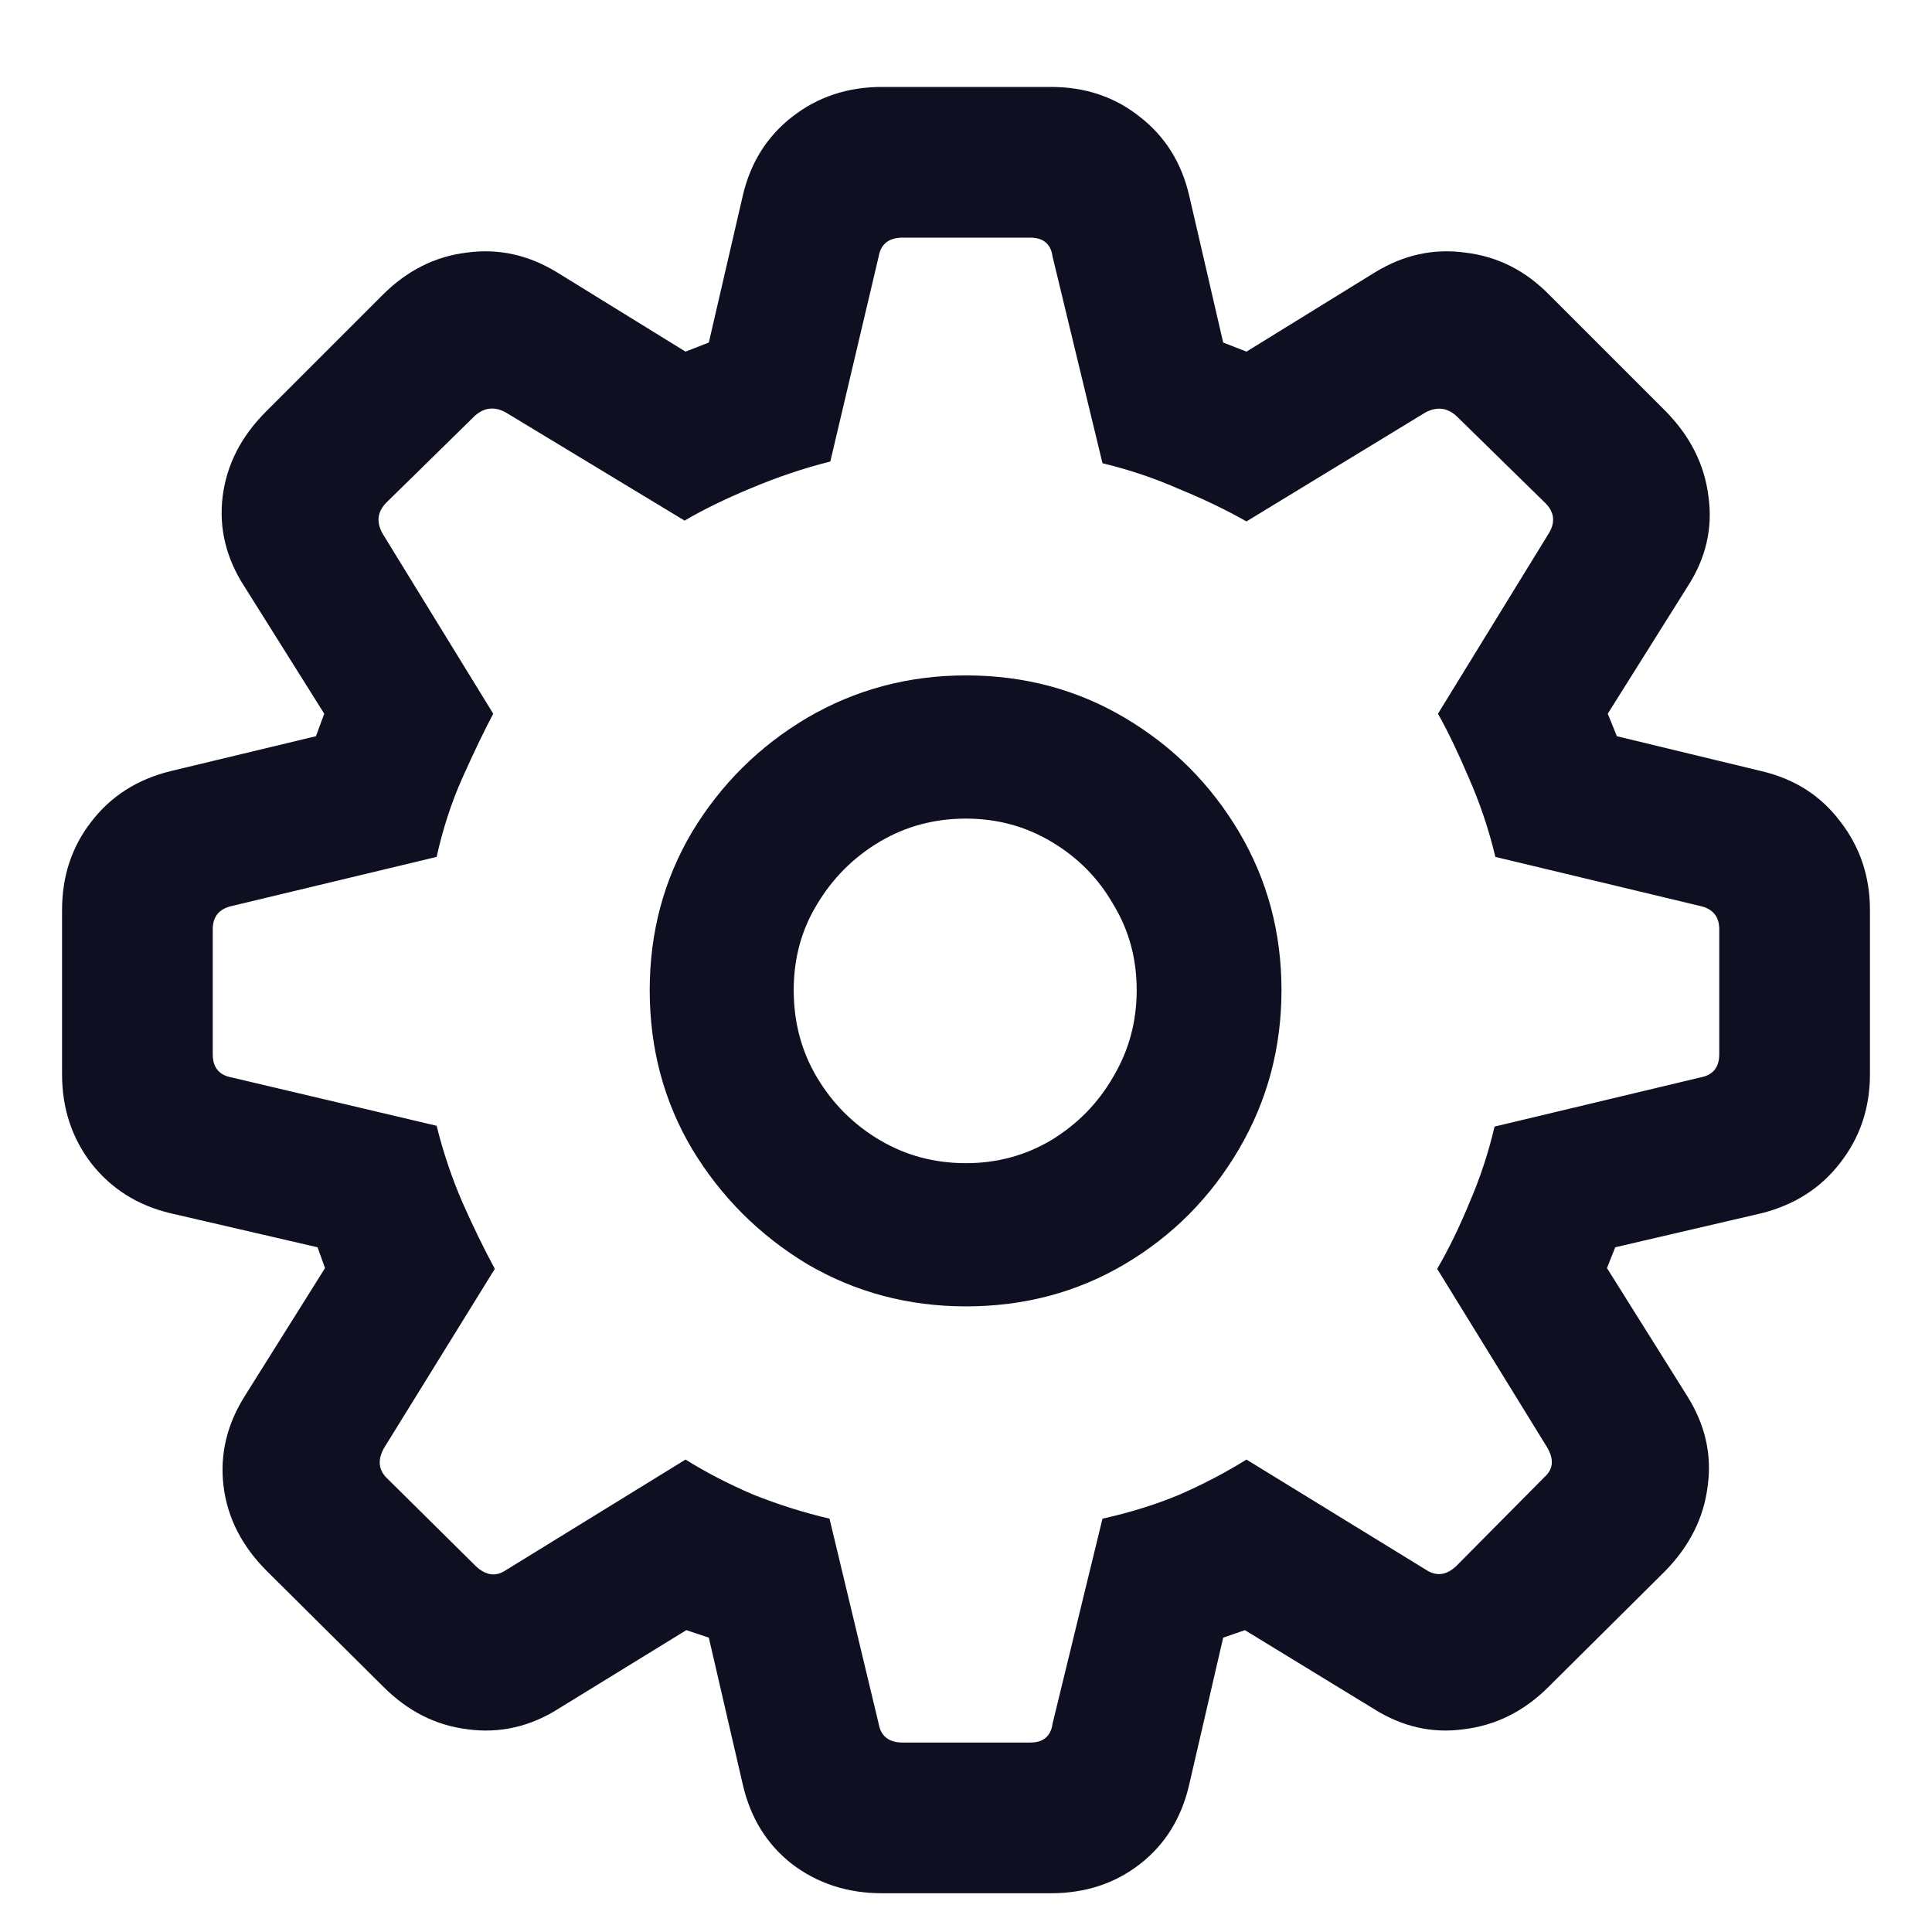 <svg width="17" height="17" viewBox="0 0 17 17" fill="none" xmlns="http://www.w3.org/2000/svg">
<path d="M7.76 16.659C7.458 16.659 7.194 16.573 6.969 16.402C6.75 16.231 6.605 15.999 6.537 15.707L6.237 14.41L6.039 14.344L4.918 15.033C4.665 15.194 4.396 15.255 4.113 15.216C3.834 15.182 3.588 15.057 3.373 14.842L2.348 13.824C2.128 13.604 2.001 13.355 1.967 13.077C1.933 12.799 1.996 12.533 2.157 12.279L2.86 11.158L2.794 10.975L1.498 10.675C1.21 10.606 0.978 10.46 0.802 10.235C0.631 10.011 0.546 9.75 0.546 9.452V8.009C0.546 7.711 0.631 7.452 0.802 7.232C0.973 7.008 1.205 6.859 1.498 6.786L2.78 6.478L2.853 6.28L2.15 5.16C1.989 4.911 1.925 4.647 1.959 4.369C1.994 4.09 2.121 3.841 2.34 3.622L3.366 2.596C3.581 2.381 3.827 2.257 4.105 2.223C4.384 2.184 4.65 2.242 4.904 2.398L6.032 3.094L6.237 3.014L6.537 1.717C6.605 1.429 6.75 1.2 6.969 1.029C7.194 0.853 7.458 0.765 7.76 0.765H9.247C9.55 0.765 9.811 0.853 10.031 1.029C10.251 1.2 10.395 1.429 10.463 1.717L10.763 3.014L10.968 3.094L12.096 2.398C12.35 2.242 12.616 2.184 12.895 2.223C13.178 2.257 13.424 2.381 13.634 2.596L14.66 3.622C14.874 3.841 14.999 4.09 15.033 4.369C15.072 4.647 15.011 4.911 14.85 5.16L14.147 6.28L14.227 6.478L15.502 6.786C15.79 6.854 16.02 7 16.19 7.225C16.366 7.45 16.454 7.711 16.454 8.009V9.452C16.454 9.75 16.366 10.011 16.19 10.235C16.02 10.455 15.79 10.602 15.502 10.675L14.213 10.975L14.14 11.158L14.843 12.279C15.004 12.533 15.065 12.799 15.026 13.077C14.992 13.355 14.867 13.604 14.652 13.824L13.627 14.842C13.412 15.057 13.163 15.182 12.88 15.216C12.602 15.255 12.335 15.194 12.082 15.033L10.954 14.344L10.763 14.41L10.463 15.707C10.395 15.999 10.251 16.231 10.031 16.402C9.811 16.573 9.55 16.659 9.247 16.659H7.76ZM7.943 15.333H9.064C9.181 15.333 9.247 15.277 9.262 15.165L9.701 13.363C9.945 13.309 10.172 13.238 10.382 13.15C10.592 13.058 10.788 12.955 10.968 12.843L12.543 13.81C12.636 13.873 12.726 13.863 12.814 13.78L13.59 12.997C13.668 12.928 13.676 12.84 13.612 12.733L12.646 11.165C12.748 10.99 12.843 10.794 12.931 10.58C13.024 10.365 13.097 10.143 13.151 9.913L14.96 9.481C15.072 9.461 15.128 9.393 15.128 9.276V8.177C15.128 8.065 15.072 7.997 14.96 7.972L13.158 7.54C13.1 7.296 13.021 7.064 12.924 6.844C12.831 6.625 12.741 6.437 12.653 6.28L13.62 4.706C13.688 4.603 13.681 4.51 13.598 4.427L12.821 3.666C12.738 3.587 12.646 3.575 12.543 3.629L10.968 4.588C10.788 4.486 10.59 4.391 10.375 4.303C10.165 4.21 9.94 4.134 9.701 4.076L9.262 2.259C9.247 2.147 9.181 2.091 9.064 2.091H7.943C7.821 2.091 7.75 2.147 7.731 2.259L7.306 4.061C7.072 4.12 6.84 4.198 6.61 4.295C6.386 4.388 6.19 4.483 6.024 4.581L4.45 3.629C4.352 3.575 4.262 3.585 4.179 3.658L3.395 4.427C3.317 4.51 3.31 4.603 3.373 4.706L4.34 6.28C4.257 6.437 4.167 6.625 4.069 6.844C3.971 7.064 3.896 7.296 3.842 7.54L2.04 7.972C1.928 7.997 1.872 8.065 1.872 8.177V9.276C1.872 9.393 1.928 9.461 2.04 9.481L3.842 9.906C3.9 10.14 3.976 10.365 4.069 10.58C4.162 10.79 4.257 10.985 4.354 11.165L3.38 12.74C3.322 12.843 3.329 12.931 3.402 13.004L4.186 13.78C4.274 13.863 4.362 13.876 4.45 13.817L6.032 12.843C6.212 12.955 6.41 13.058 6.625 13.15C6.845 13.238 7.069 13.309 7.299 13.363L7.731 15.165C7.75 15.277 7.821 15.333 7.943 15.333ZM8.5 11.495C7.992 11.495 7.526 11.371 7.101 11.122C6.681 10.868 6.344 10.531 6.09 10.111C5.841 9.691 5.717 9.225 5.717 8.712C5.717 8.204 5.841 7.74 6.09 7.32C6.344 6.9 6.681 6.566 7.101 6.317C7.526 6.068 7.992 5.943 8.5 5.943C9.013 5.943 9.479 6.068 9.899 6.317C10.319 6.566 10.653 6.9 10.902 7.32C11.151 7.74 11.276 8.204 11.276 8.712C11.276 9.22 11.151 9.686 10.902 10.111C10.653 10.536 10.319 10.873 9.899 11.122C9.479 11.371 9.013 11.495 8.5 11.495ZM8.5 10.235C8.773 10.235 9.025 10.167 9.254 10.03C9.484 9.889 9.665 9.703 9.796 9.474C9.933 9.244 10.002 8.99 10.002 8.712C10.002 8.434 9.933 8.182 9.796 7.958C9.665 7.728 9.484 7.545 9.254 7.408C9.025 7.271 8.773 7.203 8.5 7.203C8.222 7.203 7.968 7.271 7.738 7.408C7.509 7.545 7.326 7.728 7.189 7.958C7.052 8.182 6.984 8.434 6.984 8.712C6.984 8.995 7.052 9.251 7.189 9.481C7.326 9.71 7.509 9.894 7.738 10.03C7.968 10.167 8.222 10.235 8.5 10.235Z" fill="#0E1022"/>
</svg>
